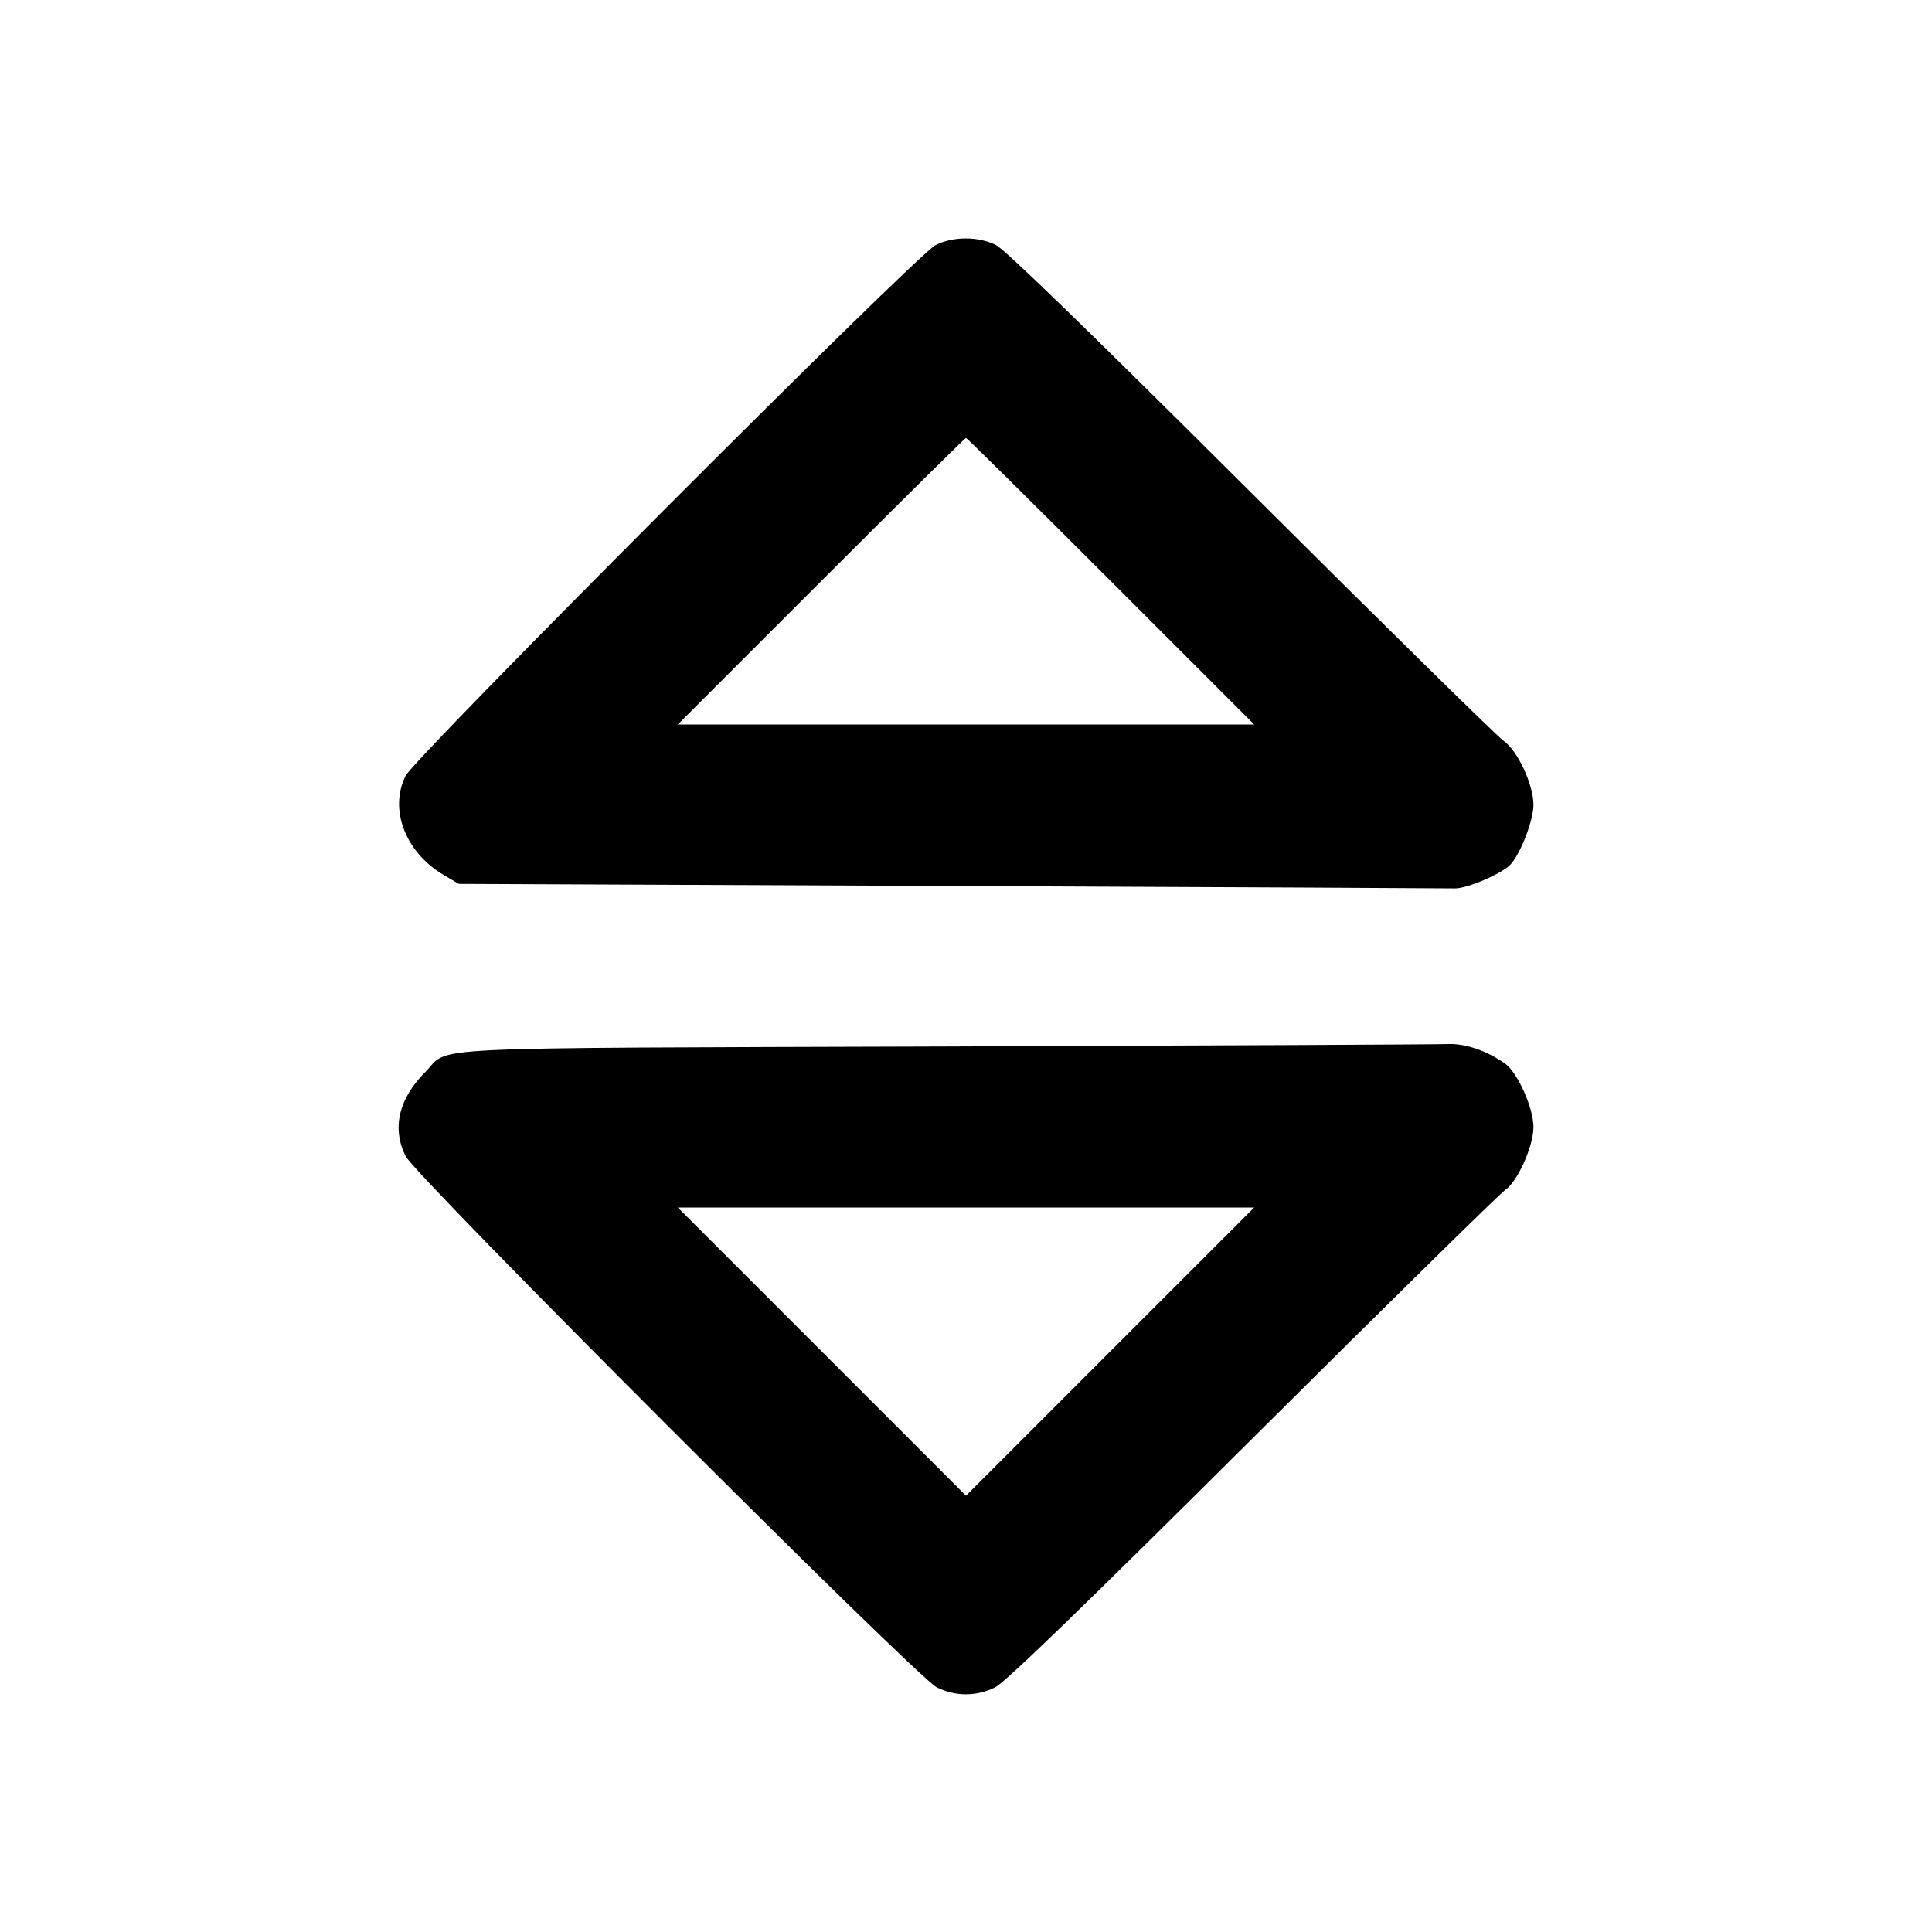 <svg xmlns="http://www.w3.org/2000/svg" width="24" height="24" viewBox="0 0 24 24" fill="none" stroke="currentColor" stroke-width="2" stroke-linecap="round" stroke-linejoin="round" class="icon icon-tabler icons-tabler-outline icon-tabler-caret-up-down"><path d="M11.620 3.046 C 11.383 3.167,5.154 9.406,5.039 9.637 C 4.830 10.056,5.036 10.589,5.514 10.871 L 5.700 10.980 11.820 11.006 C 15.186 11.020,17.999 11.034,18.071 11.036 C 18.223 11.041,18.668 10.848,18.768 10.735 C 18.894 10.593,19.049 10.187,19.049 9.999 C 19.049 9.745,18.851 9.321,18.676 9.201 C 18.601 9.150,17.190 7.763,15.540 6.118 C 13.527 4.112,12.485 3.100,12.372 3.044 C 12.151 2.934,11.836 2.935,11.620 3.046 M13.800 7.220 L 15.580 9.000 12.000 9.000 L 8.420 9.000 10.200 7.220 C 11.179 6.241,11.989 5.440,12.000 5.440 C 12.011 5.440,12.821 6.241,13.800 7.220 M11.760 13.000 C 5.024 13.022,5.606 12.994,5.285 13.315 C 4.952 13.648,4.866 14.015,5.039 14.363 C 5.164 14.613,11.387 20.836,11.637 20.961 C 11.868 21.076,12.132 21.076,12.363 20.960 C 12.487 20.898,13.445 19.971,15.561 17.866 C 17.223 16.213,18.633 14.826,18.696 14.784 C 18.850 14.682,19.049 14.239,19.049 14.000 C 19.049 13.763,18.851 13.321,18.696 13.212 C 18.467 13.051,18.198 12.960,17.985 12.970 C 17.872 12.975,15.071 12.988,11.760 13.000 M13.790 16.790 L 12.000 18.580 10.210 16.790 L 8.420 15.000 12.000 15.000 L 15.580 15.000 13.790 16.790 " stroke="none" fill="black" fill-rule="evenodd"></path></svg>